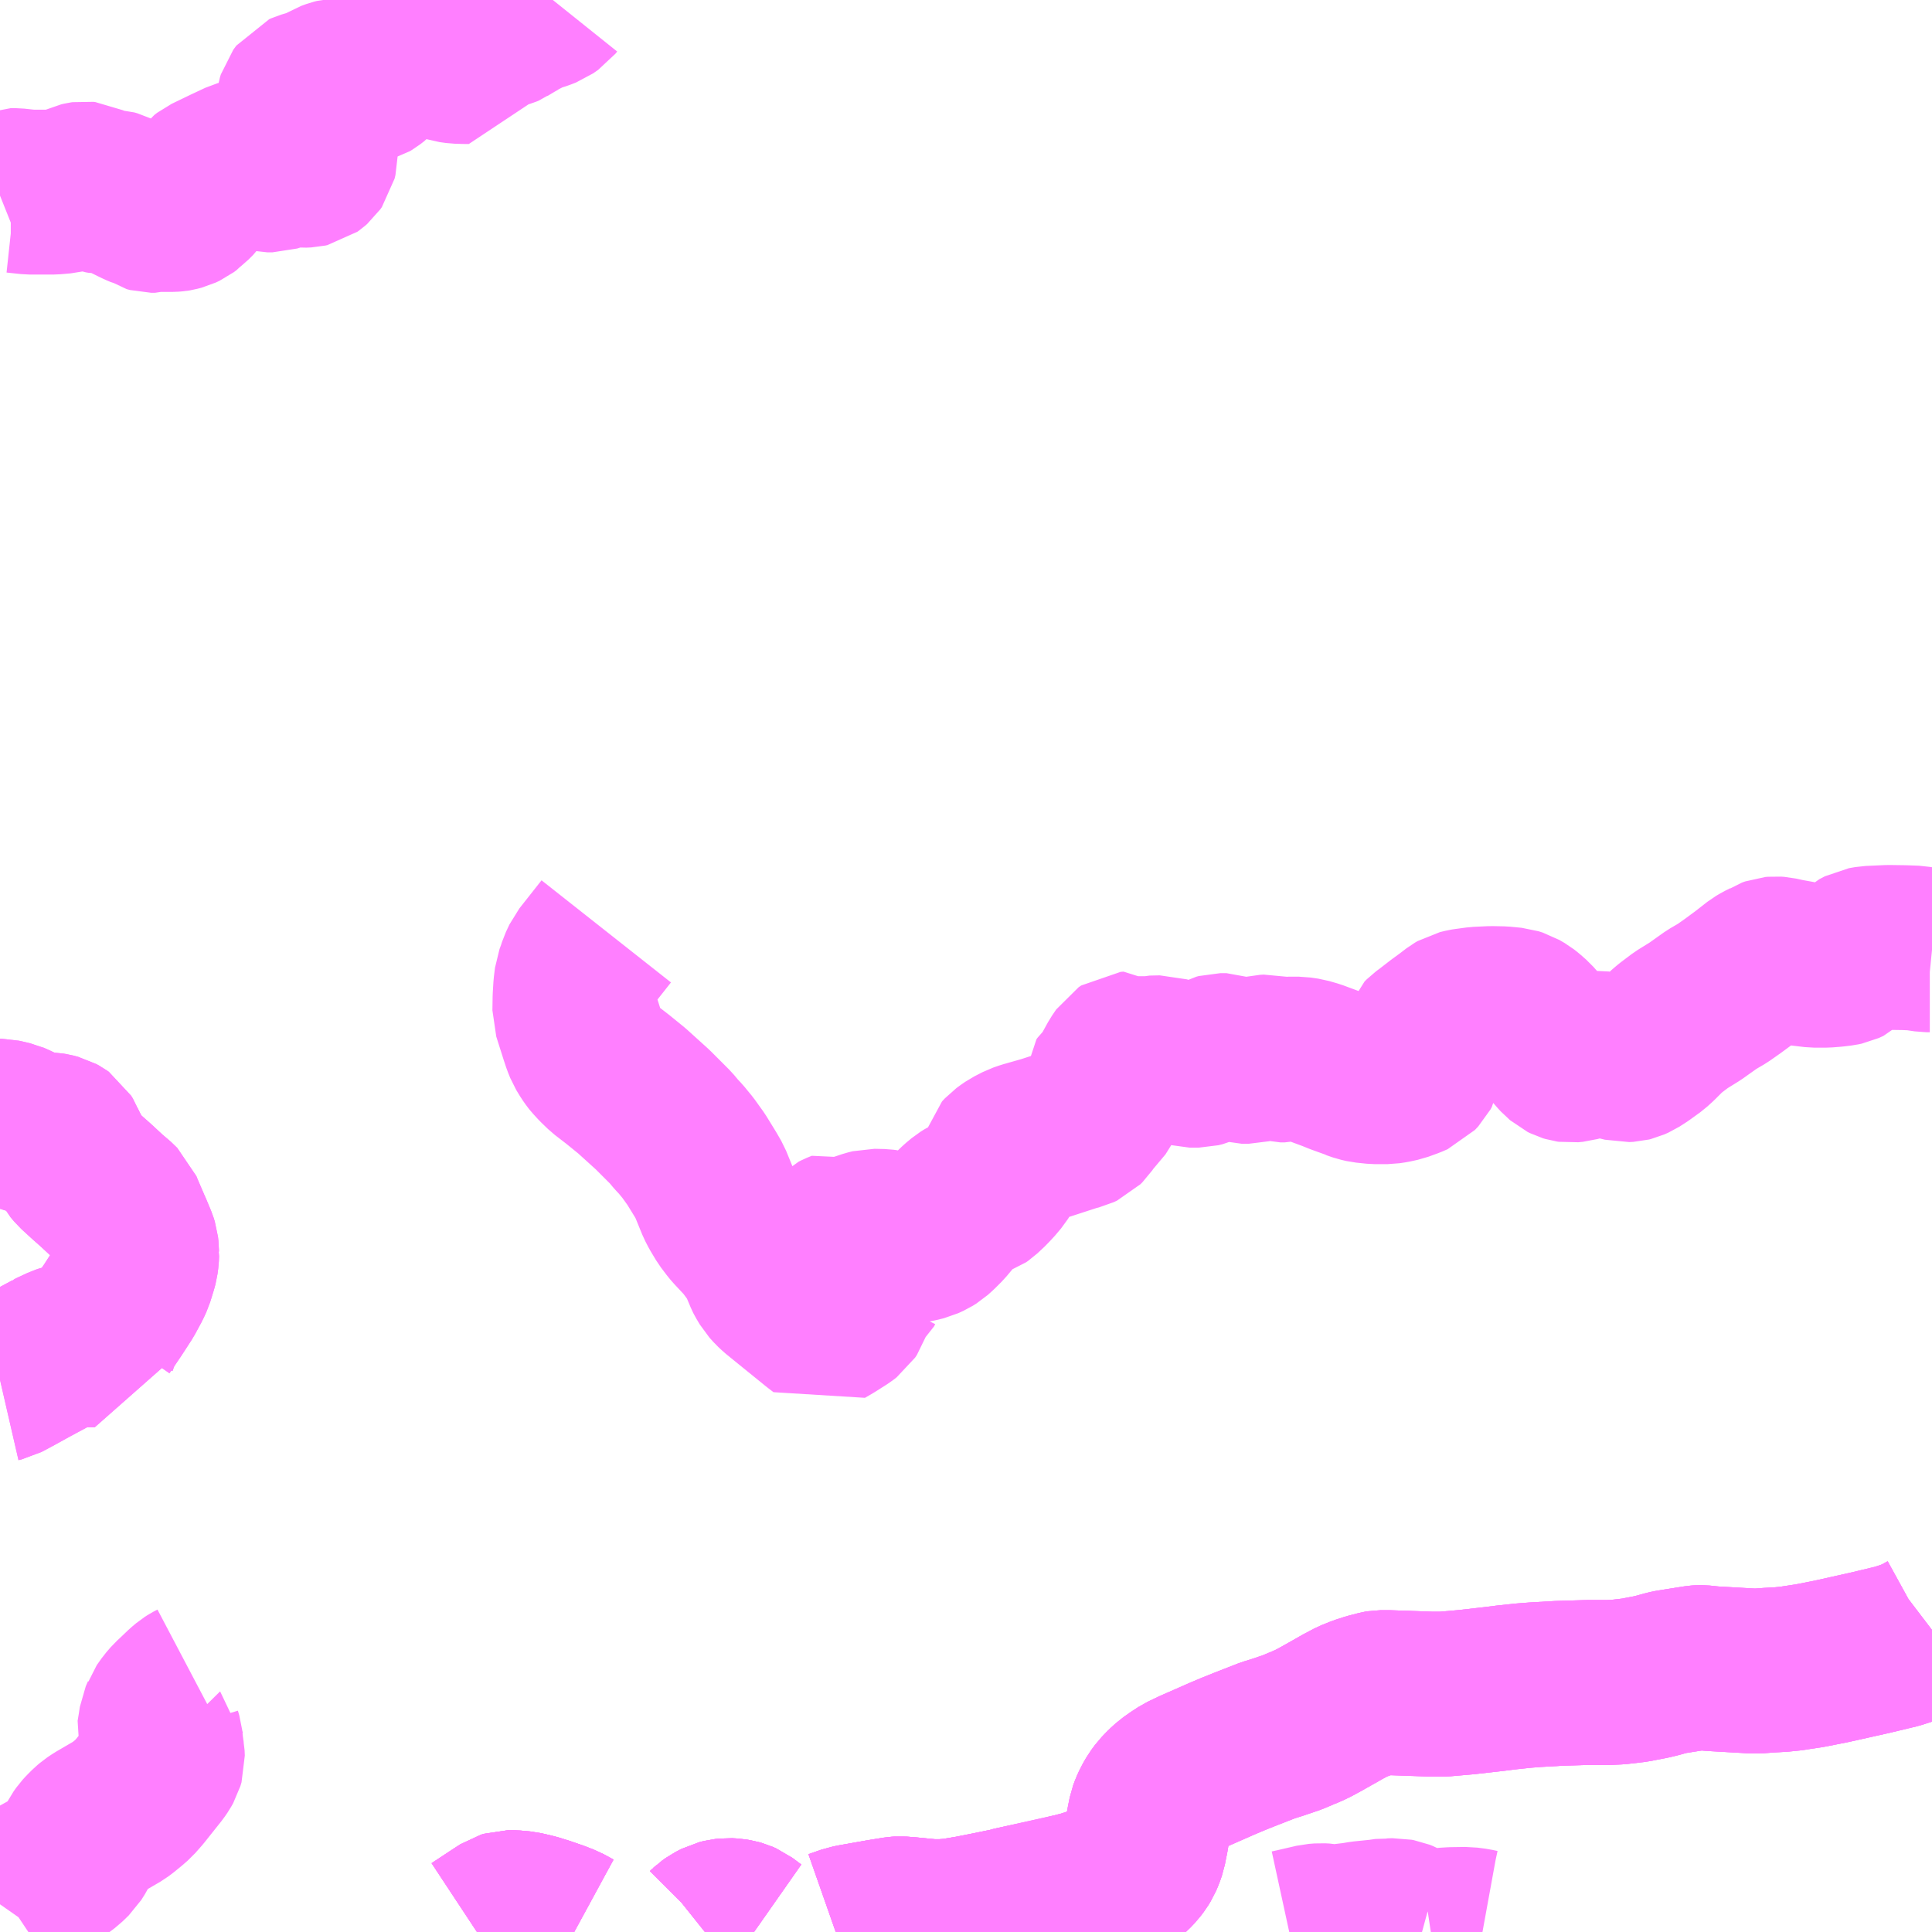 <?xml version="1.0" encoding="UTF-8"?>
<svg  xmlns="http://www.w3.org/2000/svg" xmlns:xlink="http://www.w3.org/1999/xlink" xmlns:go="http://purl.org/svgmap/profile" property="N07_001,N07_002,N07_003,N07_004,N07_005,N07_006,N07_007" viewBox="13710.938 -3744.141 8.789 8.789" go:dataArea="13710.9375 -3744.140625 8.7890625 8.7890625" >
<globalCoordinateSystem srsName="http://purl.org/crs/84" transform="matrix(100.0,0.0,0.0,-100.0,0.0,0.0)" />
<defs>
 <g id="p0" >
  <circle cx="0.0" cy="0.0" r="3" stroke="green" stroke-width="0.75" vector-effect="non-scaling-stroke" />
 </g>
</defs>
<g fill="none" fill-rule="evenodd" stroke="#FF00FF" stroke-width="0.75" opacity="0.5" vector-effect="non-scaling-stroke" stroke-linejoin="bevel" >
<path content="1,北鉄奥能登バス（株）,大谷特急,5.0,5.0,5.0," xlink:title="1" d="M13710.938,-3739.041L13710.941,-3739.041L13710.989,-3739.03L13711.005,-3739.023L13711.032,-3739.01L13711.035,-3739.009L13711.04,-3739.006L13711.045,-3739.003L13711.076,-3738.989L13711.102,-3738.984L13711.145,-3738.979L13711.166,-3738.978L13711.178,-3738.976L13711.197,-3738.971L13711.208,-3738.965L13711.215,-3738.96L13711.223,-3738.947L13711.228,-3738.934L13711.265,-3738.86L13711.273,-3738.845L13711.289,-3738.826L13711.337,-3738.782L13711.371,-3738.752L13711.411,-3738.715L13711.438,-3738.69L13711.455,-3738.677L13711.484,-3738.649L13711.493,-3738.627L13711.521,-3738.562L13711.521,-3738.561L13711.529,-3738.544L13711.552,-3738.489L13711.557,-3738.473L13711.559,-3738.455L13711.559,-3738.447L13711.56,-3738.442L13711.559,-3738.419L13711.556,-3738.396L13711.552,-3738.381L13711.536,-3738.329L13711.524,-3738.303L13711.496,-3738.251L13711.454,-3738.186L13711.417,-3738.131L13711.401,-3738.108L13711.384,-3738.07L13711.37,-3738.031L13711.369,-3738.023L13711.356,-3738.023L13711.294,-3738.023L13711.277,-3738.022L13711.258,-3738.02L13711.245,-3738.017L13711.236,-3738.015L13711.221,-3738.01L13711.178,-3737.99L13711.172,-3737.987L13711.171,-3737.986L13711.076,-3737.935L13711.009,-3737.898L13710.998,-3737.892L13710.951,-3737.867L13710.938,-3737.864"/>
<path content="1,北鉄奥能登バス（株）,宇出津珠洲C,2.0,2.0,2.0," xlink:title="1" d="M13713.108,-3735.352L13713.205,-3735.416L13713.236,-3735.436L13713.249,-3735.44L13713.272,-3735.44L13713.316,-3735.436L13713.351,-3735.428L13713.371,-3735.423L13713.413,-3735.41L13713.468,-3735.391L13713.483,-3735.385L13713.504,-3735.377L13713.55,-3735.352M13714.145,-3735.352L13714.16,-3735.364L13714.167,-3735.371L13714.184,-3735.383L13714.211,-3735.397L13714.231,-3735.402L13714.25,-3735.404L13714.27,-3735.403L13714.288,-3735.4L13714.302,-3735.396L13714.318,-3735.389L13714.358,-3735.359L13714.368,-3735.352M13714.74,-3735.352L13714.797,-3735.372L13714.802,-3735.373L13714.82,-3735.377L13714.95,-3735.4L13715.018,-3735.411L13715.033,-3735.412L13715.072,-3735.409L13715.174,-3735.399L13715.225,-3735.399L13715.275,-3735.403L13715.353,-3735.416L13715.444,-3735.434L13715.531,-3735.452L13715.535,-3735.454L13715.553,-3735.458L13715.817,-3735.517L13715.823,-3735.518L13715.852,-3735.526L13715.859,-3735.527L13715.933,-3735.551L13715.958,-3735.559L13715.988,-3735.569L13716.012,-3735.58L13716.034,-3735.593L13716.058,-3735.61L13716.082,-3735.631L13716.101,-3735.651L13716.114,-3735.668L13716.125,-3735.686L13716.134,-3735.707L13716.142,-3735.73L13716.148,-3735.761L13716.152,-3735.78L13716.163,-3735.845L13716.172,-3735.89L13716.179,-3735.909L13716.189,-3735.931L13716.204,-3735.957L13716.221,-3735.98L13716.243,-3736.003L13716.265,-3736.023L13716.292,-3736.042L13716.321,-3736.061L13716.369,-3736.084L13716.501,-3736.142L13716.551,-3736.163L13716.596,-3736.181L13716.706,-3736.224L13716.745,-3736.236L13716.816,-3736.26L13716.861,-3736.279L13716.905,-3736.298L13716.944,-3736.319L13716.969,-3736.333L13717.031,-3736.368L13717.041,-3736.374L13717.09,-3736.4L13717.13,-3736.416L13717.167,-3736.428L13717.213,-3736.44L13717.219,-3736.441L13717.252,-3736.441L13717.45,-3736.434L13717.504,-3736.434L13717.607,-3736.443L13717.731,-3736.457L13717.795,-3736.465L13717.871,-3736.473L13717.923,-3736.477L13718.027,-3736.483L13718.157,-3736.487L13718.254,-3736.487L13718.299,-3736.489L13718.376,-3736.498L13718.401,-3736.503L13718.448,-3736.512L13718.481,-3736.52L13718.52,-3736.531L13718.539,-3736.535L13718.621,-3736.548L13718.659,-3736.554L13718.672,-3736.555L13718.677,-3736.555L13718.725,-3736.55L13718.794,-3736.546L13718.9,-3736.54L13718.912,-3736.539L13718.931,-3736.539L13718.985,-3736.543L13719.04,-3736.546L13719.089,-3736.551L13719.107,-3736.554L13719.173,-3736.564L13719.269,-3736.583L13719.448,-3736.623L13719.569,-3736.652L13719.621,-3736.669L13719.663,-3736.686L13719.666,-3736.688L13719.706,-3736.71L13719.727,-3736.726"/>
<path content="1,北鉄奥能登バス（株）,珠洲特急,5.0,5.0,5.0," xlink:title="1" d="M13719.727,-3736.726L13719.706,-3736.71L13719.666,-3736.688L13719.663,-3736.686L13719.621,-3736.669L13719.569,-3736.652L13719.448,-3736.623L13719.269,-3736.583L13719.173,-3736.564L13719.107,-3736.554L13719.089,-3736.551L13719.04,-3736.546L13718.985,-3736.543L13718.931,-3736.539L13718.912,-3736.539L13718.9,-3736.54L13718.794,-3736.546L13718.725,-3736.55L13718.677,-3736.555L13718.672,-3736.555L13718.659,-3736.554L13718.621,-3736.548L13718.539,-3736.535L13718.52,-3736.531L13718.481,-3736.52L13718.448,-3736.512L13718.401,-3736.503L13718.376,-3736.498L13718.299,-3736.489L13718.254,-3736.487L13718.157,-3736.487L13718.027,-3736.483L13717.923,-3736.477L13717.871,-3736.473L13717.795,-3736.465L13717.731,-3736.457L13717.607,-3736.443L13717.504,-3736.434L13717.45,-3736.434L13717.252,-3736.441L13717.219,-3736.441L13717.213,-3736.44L13717.167,-3736.428L13717.13,-3736.416L13717.09,-3736.4L13717.041,-3736.374L13717.031,-3736.368L13716.969,-3736.333L13716.944,-3736.319L13716.905,-3736.298L13716.863,-3736.279L13716.861,-3736.279L13716.816,-3736.26L13716.745,-3736.236L13716.706,-3736.224L13716.596,-3736.181L13716.551,-3736.163L13716.501,-3736.142L13716.369,-3736.084L13716.321,-3736.061L13716.292,-3736.042L13716.265,-3736.023L13716.243,-3736.003L13716.221,-3735.98L13716.204,-3735.957L13716.189,-3735.931L13716.179,-3735.909L13716.172,-3735.89L13716.163,-3735.845L13716.152,-3735.78L13716.148,-3735.761L13716.142,-3735.73L13716.134,-3735.707L13716.125,-3735.686L13716.114,-3735.668L13716.101,-3735.651L13716.082,-3735.631L13716.058,-3735.61L13716.034,-3735.593L13716.012,-3735.58L13715.988,-3735.569L13715.958,-3735.559L13715.933,-3735.551L13715.859,-3735.527L13715.852,-3735.526L13715.823,-3735.518L13715.817,-3735.517L13715.78,-3735.507L13715.682,-3735.485L13715.675,-3735.484L13715.553,-3735.458L13715.531,-3735.452L13715.444,-3735.434L13715.353,-3735.416L13715.275,-3735.403L13715.225,-3735.399L13715.174,-3735.399L13715.072,-3735.409L13715.033,-3735.412L13715.018,-3735.411L13714.95,-3735.4L13714.82,-3735.377L13714.802,-3735.373L13714.797,-3735.372L13714.74,-3735.352M13714.368,-3735.352L13714.358,-3735.359L13714.318,-3735.389L13714.302,-3735.396L13714.288,-3735.4L13714.27,-3735.403L13714.25,-3735.404L13714.231,-3735.402L13714.211,-3735.397L13714.184,-3735.383L13714.167,-3735.371L13714.16,-3735.364L13714.145,-3735.352M13713.55,-3735.352L13713.504,-3735.377L13713.483,-3735.385L13713.468,-3735.391L13713.413,-3735.41L13713.371,-3735.423L13713.351,-3735.428L13713.316,-3735.436L13713.272,-3735.44L13713.249,-3735.44L13713.236,-3735.436L13713.205,-3735.416L13713.108,-3735.352"/>
<path content="1,北鉄奥能登バス（株）,町野,11.0,9.0,9.0," xlink:title="1" d="M13710.938,-3739.041L13710.941,-3739.041L13710.989,-3739.03L13711.005,-3739.023L13711.035,-3739.009L13711.04,-3739.006L13711.045,-3739.003L13711.076,-3738.989L13711.102,-3738.984L13711.145,-3738.979L13711.166,-3738.978L13711.178,-3738.976L13711.197,-3738.971L13711.208,-3738.965L13711.215,-3738.96L13711.223,-3738.947L13711.228,-3738.934L13711.265,-3738.86L13711.273,-3738.845L13711.289,-3738.826L13711.337,-3738.782L13711.371,-3738.752L13711.411,-3738.715L13711.438,-3738.69L13711.455,-3738.677L13711.484,-3738.649L13711.493,-3738.627L13711.521,-3738.562L13711.521,-3738.561L13711.529,-3738.544L13711.552,-3738.489L13711.557,-3738.473L13711.559,-3738.455L13711.559,-3738.447L13711.56,-3738.442L13711.559,-3738.419L13711.556,-3738.396L13711.552,-3738.381L13711.536,-3738.329L13711.524,-3738.303L13711.496,-3738.251L13711.454,-3738.186L13711.417,-3738.131L13711.401,-3738.108L13711.384,-3738.07L13711.37,-3738.031L13711.369,-3738.023L13711.356,-3738.023L13711.294,-3738.023L13711.277,-3738.022L13711.258,-3738.02L13711.245,-3738.017L13711.236,-3738.015L13711.221,-3738.01L13711.178,-3737.99L13711.172,-3737.987L13711.171,-3737.986L13711.076,-3737.935L13711.009,-3737.898L13710.998,-3737.892L13710.951,-3737.867L13710.938,-3737.864"/>
<path content="1,北鉄奥能登バス（株）,穴水珠洲C,2.0,2.0,2.0," xlink:title="1" d="M13713.108,-3735.352L13713.205,-3735.416L13713.236,-3735.436L13713.249,-3735.44L13713.272,-3735.44L13713.316,-3735.436L13713.351,-3735.428L13713.371,-3735.423L13713.413,-3735.41L13713.468,-3735.391L13713.483,-3735.385L13713.504,-3735.377L13713.55,-3735.352M13714.145,-3735.352L13714.16,-3735.364L13714.167,-3735.371L13714.184,-3735.383L13714.211,-3735.397L13714.231,-3735.402L13714.25,-3735.404L13714.27,-3735.403L13714.288,-3735.4L13714.302,-3735.396L13714.318,-3735.389L13714.358,-3735.359L13714.368,-3735.352M13714.74,-3735.352L13714.797,-3735.372L13714.802,-3735.373L13714.82,-3735.377L13714.95,-3735.4L13715.018,-3735.411L13715.033,-3735.412L13715.072,-3735.409L13715.174,-3735.399L13715.225,-3735.399L13715.275,-3735.403L13715.353,-3735.416L13715.444,-3735.434L13715.531,-3735.452L13715.535,-3735.454L13715.553,-3735.458L13715.817,-3735.517L13715.823,-3735.518L13715.852,-3735.526L13715.859,-3735.527L13715.933,-3735.551L13715.958,-3735.559L13715.988,-3735.569L13716.012,-3735.58L13716.034,-3735.593L13716.058,-3735.61L13716.082,-3735.631L13716.101,-3735.651L13716.114,-3735.668L13716.125,-3735.686L13716.134,-3735.707L13716.142,-3735.73L13716.148,-3735.761L13716.152,-3735.78L13716.163,-3735.845L13716.172,-3735.89L13716.179,-3735.909L13716.189,-3735.931L13716.204,-3735.957L13716.221,-3735.98L13716.243,-3736.003L13716.265,-3736.023L13716.292,-3736.042L13716.321,-3736.061L13716.369,-3736.084L13716.501,-3736.142L13716.551,-3736.163L13716.596,-3736.181L13716.706,-3736.224L13716.745,-3736.236L13716.816,-3736.26L13716.861,-3736.279L13716.905,-3736.298L13716.944,-3736.319L13716.969,-3736.333L13717.031,-3736.368L13717.041,-3736.374L13717.09,-3736.4L13717.13,-3736.416L13717.167,-3736.428L13717.213,-3736.44L13717.219,-3736.441L13717.252,-3736.441L13717.45,-3736.434L13717.504,-3736.434L13717.607,-3736.443L13717.731,-3736.457L13717.795,-3736.465L13717.871,-3736.473L13717.923,-3736.477L13718.027,-3736.483L13718.157,-3736.487L13718.254,-3736.487L13718.299,-3736.489L13718.376,-3736.498L13718.401,-3736.503L13718.448,-3736.512L13718.481,-3736.52L13718.52,-3736.531L13718.539,-3736.535L13718.621,-3736.548L13718.659,-3736.554L13718.672,-3736.555L13718.677,-3736.555L13718.725,-3736.55L13718.794,-3736.546L13718.9,-3736.54L13718.912,-3736.539L13718.931,-3736.539L13718.985,-3736.543L13719.04,-3736.546L13719.089,-3736.551L13719.107,-3736.554L13719.173,-3736.564L13719.269,-3736.583L13719.448,-3736.623L13719.569,-3736.652L13719.621,-3736.669L13719.663,-3736.686L13719.666,-3736.688L13719.706,-3736.71L13719.727,-3736.726"/>
<path content="1,北鉄奥能登バス（株）,飯田,3.5,3.0,0.5," xlink:title="1" d="M13710.938,-3743.251L13710.948,-3743.255L13710.972,-3743.268L13710.987,-3743.274L13711.008,-3743.274L13711.073,-3743.267L13711.155,-3743.267L13711.181,-3743.267L13711.227,-3743.271L13711.244,-3743.275L13711.263,-3743.283L13711.301,-3743.301L13711.314,-3743.304L13711.321,-3743.305L13711.33,-3743.304L13711.34,-3743.299L13711.379,-3743.276L13711.39,-3743.272L13711.402,-3743.27L13711.424,-3743.27L13711.446,-3743.269L13711.46,-3743.265L13711.505,-3743.243L13711.508,-3743.241L13711.567,-3743.212L13711.586,-3743.204L13711.59,-3743.203L13711.611,-3743.188L13711.626,-3743.184L13711.643,-3743.184L13711.656,-3743.188L13711.721,-3743.188L13711.735,-3743.189L13711.741,-3743.19L13711.76,-3743.195L13711.777,-3743.203L13711.789,-3743.212L13711.795,-3743.219L13711.804,-3743.226L13711.824,-3743.246L13711.84,-3743.268L13711.846,-3743.279L13711.857,-3743.301L13711.863,-3743.313L13711.869,-3743.321L13711.882,-3743.331L13711.967,-3743.372L13712.031,-3743.402L13712.052,-3743.408L13712.064,-3743.409L13712.07,-3743.408L13712.08,-3743.403L13712.113,-3743.38L13712.137,-3743.372L13712.155,-3743.368L13712.177,-3743.368L13712.196,-3743.374L13712.211,-3743.379L13712.217,-3743.38L13712.262,-3743.394L13712.281,-3743.394L13712.292,-3743.391L13712.315,-3743.389L13712.337,-3743.39L13712.346,-3743.392L13712.353,-3743.397L13712.361,-3743.404L13712.368,-3743.414L13712.372,-3743.431L13712.372,-3743.437L13712.37,-3743.443L13712.363,-3743.454L13712.358,-3743.464L13712.34,-3743.487L13712.323,-3743.507L13712.305,-3743.534L13712.288,-3743.576L13712.279,-3743.606L13712.279,-3743.616L13712.285,-3743.631L13712.295,-3743.666L13712.297,-3743.679L13712.301,-3743.692L13712.315,-3743.711L13712.324,-3743.715L13712.358,-3743.725L13712.368,-3743.727L13712.382,-3743.732L13712.406,-3743.743L13712.437,-3743.762L13712.459,-3743.77L13712.471,-3743.773L13712.49,-3743.774L13712.535,-3743.773L13712.57,-3743.772L13712.603,-3743.773L13712.61,-3743.775L13712.62,-3743.781L13712.638,-3743.795L13712.675,-3743.835L13712.684,-3743.847L13712.693,-3743.854L13712.707,-3743.862L13712.731,-3743.872L13712.749,-3743.878L13712.789,-3743.89L13712.833,-3743.898L13712.86,-3743.901L13712.892,-3743.901L13712.903,-3743.898L13712.934,-3743.886L13712.944,-3743.881L13712.97,-3743.872L13712.989,-3743.866L13713.018,-3743.862L13713.052,-3743.861L13713.071,-3743.861L13713.092,-3743.911L13713.111,-3743.955L13713.12,-3743.97L13713.138,-3743.989L13713.153,-3744L13713.169,-3744.007L13713.189,-3744.013L13713.208,-3744.019L13713.219,-3744.022L13713.226,-3744.023L13713.239,-3744.027L13713.249,-3744.031L13713.261,-3744.04L13713.263,-3744.041L13713.28,-3744.053L13713.299,-3744.064L13713.309,-3744.069L13713.335,-3744.082L13713.358,-3744.093L13713.399,-3744.106L13713.422,-3744.115L13713.445,-3744.131L13713.453,-3744.141"/>
<path content="2,能登町,うちうら・柳田線,10.5,10.5,10.5," xlink:title="2" d="M13717.682,-3735.352L13717.671,-3735.354L13717.648,-3735.359L13717.61,-3735.364L13717.543,-3735.363L13717.511,-3735.361L13717.467,-3735.355L13717.447,-3735.352M13717.407,-3735.352L13717.396,-3735.355L13717.374,-3735.364L13717.317,-3735.395L13717.302,-3735.401L13717.291,-3735.403L13717.286,-3735.404L13717.261,-3735.403L13717.248,-3735.404L13717.213,-3735.399L13717.135,-3735.391L13717.099,-3735.385L13717.082,-3735.383L13717.057,-3735.38L13717.044,-3735.378L13717.019,-3735.374L13716.999,-3735.375L13716.983,-3735.377L13716.966,-3735.38L13716.947,-3735.381L13716.921,-3735.379L13716.826,-3735.357L13716.803,-3735.352M13716.163,-3735.352L13716.146,-3735.372L13716.132,-3735.389L13716.123,-3735.398L13716.11,-3735.407L13716.084,-3735.42L13716.053,-3735.428L13716.048,-3735.43L13716.037,-3735.431L13716.003,-3735.435L13715.957,-3735.448L13715.927,-3735.459L13715.855,-3735.501L13715.823,-3735.518L13715.817,-3735.517L13715.78,-3735.507L13715.682,-3735.485L13715.675,-3735.484L13715.553,-3735.458L13715.531,-3735.452L13715.444,-3735.434L13715.353,-3735.416L13715.275,-3735.403L13715.225,-3735.399L13715.174,-3735.399L13715.072,-3735.409L13715.033,-3735.412L13715.018,-3735.411L13714.95,-3735.4L13714.82,-3735.377L13714.802,-3735.373L13714.797,-3735.372L13714.74,-3735.352M13714.368,-3735.352L13714.358,-3735.359L13714.318,-3735.389L13714.302,-3735.396L13714.288,-3735.4L13714.27,-3735.403L13714.25,-3735.404L13714.231,-3735.402L13714.211,-3735.397L13714.184,-3735.383L13714.167,-3735.371L13714.16,-3735.364L13714.145,-3735.352M13713.55,-3735.352L13713.504,-3735.377L13713.483,-3735.385L13713.468,-3735.391L13713.413,-3735.41L13713.371,-3735.423L13713.351,-3735.428L13713.316,-3735.436L13713.272,-3735.44L13713.249,-3735.44L13713.236,-3735.436L13713.205,-3735.416L13713.108,-3735.352"/>
<path content="2,能登町,うちうら・柳田線,10.5,10.5,10.5," xlink:title="2" d="M13710.938,-3735.478L13710.952,-3735.498L13710.963,-3735.508L13710.993,-3735.528L13711.01,-3735.538L13711.048,-3735.559L13711.055,-3735.563L13711.08,-3735.577L13711.202,-3735.645L13711.234,-3735.669L13711.263,-3735.697L13711.28,-3735.724L13711.287,-3735.738L13711.306,-3735.775L13711.318,-3735.792L13711.329,-3735.804L13711.349,-3735.824L13711.355,-3735.829L13711.362,-3735.835L13711.383,-3735.849L13711.479,-3735.905L13711.495,-3735.917L13711.522,-3735.939L13711.545,-3735.959L13711.574,-3735.992L13711.652,-3736.09L13711.663,-3736.106L13711.672,-3736.122L13711.677,-3736.139L13711.676,-3736.163L13711.674,-3736.173L13711.673,-3736.182L13711.672,-3736.183L13711.667,-3736.231L13711.661,-3736.251L13711.667,-3736.287L13711.672,-3736.32L13711.682,-3736.343L13711.684,-3736.349L13711.706,-3736.38L13711.725,-3736.402L13711.737,-3736.413L13711.78,-3736.454L13711.799,-3736.47L13711.81,-3736.477L13711.829,-3736.487"/>
<path content="3,珠洲市,小屋線（うぐいす号）,3.0,3.0,3.0," xlink:title="3" d="M13713.696,-3739.904L13713.595,-3739.776L13713.587,-3739.759L13713.579,-3739.742L13713.572,-3739.72L13713.562,-3739.693L13713.557,-3739.652L13713.554,-3739.603L13713.553,-3739.539L13713.586,-3739.435L13713.597,-3739.402L13713.607,-3739.377L13713.624,-3739.349L13713.636,-3739.332L13713.64,-3739.327L13713.661,-3739.304L13713.691,-3739.275L13713.748,-3739.231L13713.812,-3739.179L13713.907,-3739.093L13713.99,-3739.01L13714.015,-3738.98L13714.035,-3738.959L13714.048,-3738.943L13714.067,-3738.92L13714.105,-3738.867L13714.148,-3738.797L13714.167,-3738.764L13714.207,-3738.666L13714.22,-3738.641L13714.244,-3738.601L13714.269,-3738.568L13714.279,-3738.556L13714.336,-3738.495L13714.376,-3738.441L13714.392,-3738.415L13714.399,-3738.402L13714.426,-3738.338L13714.428,-3738.334L13714.444,-3738.307L13714.462,-3738.287L13714.478,-3738.272L13714.553,-3738.211L13714.653,-3738.13L13714.663,-3738.122L13714.684,-3738.106L13714.72,-3738.127L13714.772,-3738.16L13714.789,-3738.173L13714.797,-3738.185L13714.802,-3738.2L13714.804,-3738.23L13714.815,-3738.248L13714.817,-3738.251L13714.825,-3738.257L13714.846,-3738.27L13714.852,-3738.275L13714.857,-3738.285L13714.859,-3738.287L13714.859,-3738.297L13714.853,-3738.313L13714.838,-3738.34L13714.832,-3738.346L13714.818,-3738.356L13714.808,-3738.36L13714.786,-3738.363L13714.781,-3738.365L13714.772,-3738.373L13714.77,-3738.373L13714.768,-3738.38L13714.763,-3738.4L13714.76,-3738.409L13714.748,-3738.428L13714.716,-3738.463L13714.712,-3738.473L13714.711,-3738.485L13714.717,-3738.498L13714.727,-3738.509L13714.739,-3738.521L13714.751,-3738.527L13714.775,-3738.537L13714.79,-3738.529L13714.811,-3738.523L13714.825,-3738.518L13714.839,-3738.519L13714.855,-3738.524L13714.888,-3738.535L13714.908,-3738.54L13714.953,-3738.539L13714.968,-3738.537L13714.98,-3738.533L13715.004,-3738.521L13715.035,-3738.505L13715.051,-3738.499L13715.062,-3738.497L13715.089,-3738.497L13715.113,-3738.501L13715.141,-3738.508L13715.165,-3738.519L13715.181,-3738.529L13715.201,-3738.547L13715.229,-3738.575L13715.229,-3738.575L13715.275,-3738.63L13715.301,-3738.655L13715.325,-3738.675L13715.341,-3738.685L13715.368,-3738.698L13715.391,-3738.706L13715.401,-3738.713L13715.433,-3738.743L13715.442,-3738.753L13715.451,-3738.762L13715.478,-3738.794L13715.488,-3738.81L13715.492,-3738.82L13715.495,-3738.84L13715.497,-3738.871L13715.498,-3738.875L13715.511,-3738.889L13715.526,-3738.9L13715.542,-3738.911L13715.579,-3738.93L13715.605,-3738.939L13715.693,-3738.964L13715.822,-3739.006L13715.846,-3739.012L13715.861,-3739.019L13715.87,-3739.028L13715.885,-3739.05L13715.953,-3739.131L13715.957,-3739.14L13715.958,-3739.195L13715.963,-3739.202L13715.992,-3739.229L13716.007,-3739.261L13716.034,-3739.31L13716.053,-3739.338L13716.065,-3739.346L13716.078,-3739.347L13716.089,-3739.338L13716.1,-3739.328L13716.107,-3739.325L13716.164,-3739.325L13716.176,-3739.328L13716.222,-3739.329L13716.256,-3739.318L13716.298,-3739.308L13716.333,-3739.3L13716.351,-3739.295L13716.39,-3739.295L13716.41,-3739.3L13716.428,-3739.308L13716.462,-3739.327L13716.479,-3739.336L13716.49,-3739.339L13716.517,-3739.339L13716.541,-3739.33L13716.572,-3739.317L13716.586,-3739.313L13716.62,-3739.313L13716.636,-3739.317L13716.674,-3739.328L13716.692,-3739.332L13716.709,-3739.333L13716.729,-3739.328L13716.763,-3739.319L13716.782,-3739.319L13716.799,-3739.323L13716.821,-3739.323L13716.846,-3739.323L13716.88,-3739.318L13716.918,-3739.307L13716.999,-3739.277L13717.031,-3739.264L13717.092,-3739.242L13717.095,-3739.24L13717.124,-3739.23L13717.146,-3739.225L13717.194,-3739.22L13717.249,-3739.22L13717.275,-3739.224L13717.307,-3739.231L13717.351,-3739.247L13717.374,-3739.257L13717.389,-3739.273L13717.395,-3739.284L13717.399,-3739.305L13717.401,-3739.322L13717.404,-3739.391L13717.411,-3739.411L13717.421,-3739.421L13717.44,-3739.435L13717.493,-3739.476L13717.53,-3739.503L13717.564,-3739.529L13717.576,-3739.536L13717.601,-3739.542L13717.607,-3739.543L13717.659,-3739.55L13717.722,-3739.553L13717.773,-3739.552L13717.824,-3739.547L13717.843,-3739.541L13717.867,-3739.527L13717.881,-3739.516L13717.906,-3739.494L13717.944,-3739.451L13717.982,-3739.406L13718.031,-3739.35L13718.042,-3739.338L13718.047,-3739.334L13718.055,-3739.327L13718.065,-3739.322L13718.075,-3739.319L13718.082,-3739.318L13718.103,-3739.32L13718.124,-3739.326L13718.139,-3739.333L13718.164,-3739.344L13718.181,-3739.349L13718.205,-3739.35L13718.227,-3739.347L13718.282,-3739.332L13718.33,-3739.32L13718.349,-3739.321L13718.357,-3739.323L13718.375,-3739.331L13718.403,-3739.349L13718.406,-3739.351L13718.453,-3739.385L13718.475,-3739.405L13718.516,-3739.446L13718.537,-3739.464L13718.586,-3739.501L13718.649,-3739.54L13718.725,-3739.594L13718.773,-3739.622L13718.82,-3739.655L13718.877,-3739.697L13718.936,-3739.743L13718.953,-3739.753L13718.977,-3739.765L13718.989,-3739.773L13719.003,-3739.778L13719.014,-3739.779L13719.028,-3739.778L13719.064,-3739.77L13719.114,-3739.761L13719.133,-3739.757L13719.192,-3739.75L13719.244,-3739.75L13719.282,-3739.753L13719.315,-3739.757L13719.329,-3739.76L13719.351,-3739.77L13719.361,-3739.78L13719.374,-3739.796L13719.388,-3739.809L13719.413,-3739.822L13719.442,-3739.827L13719.53,-3739.831L13719.6,-3739.83L13719.654,-3739.828L13719.676,-3739.824L13719.684,-3739.823L13719.704,-3739.82L13719.717,-3739.82L13719.727,-3739.819"/>
</g>
</svg>
